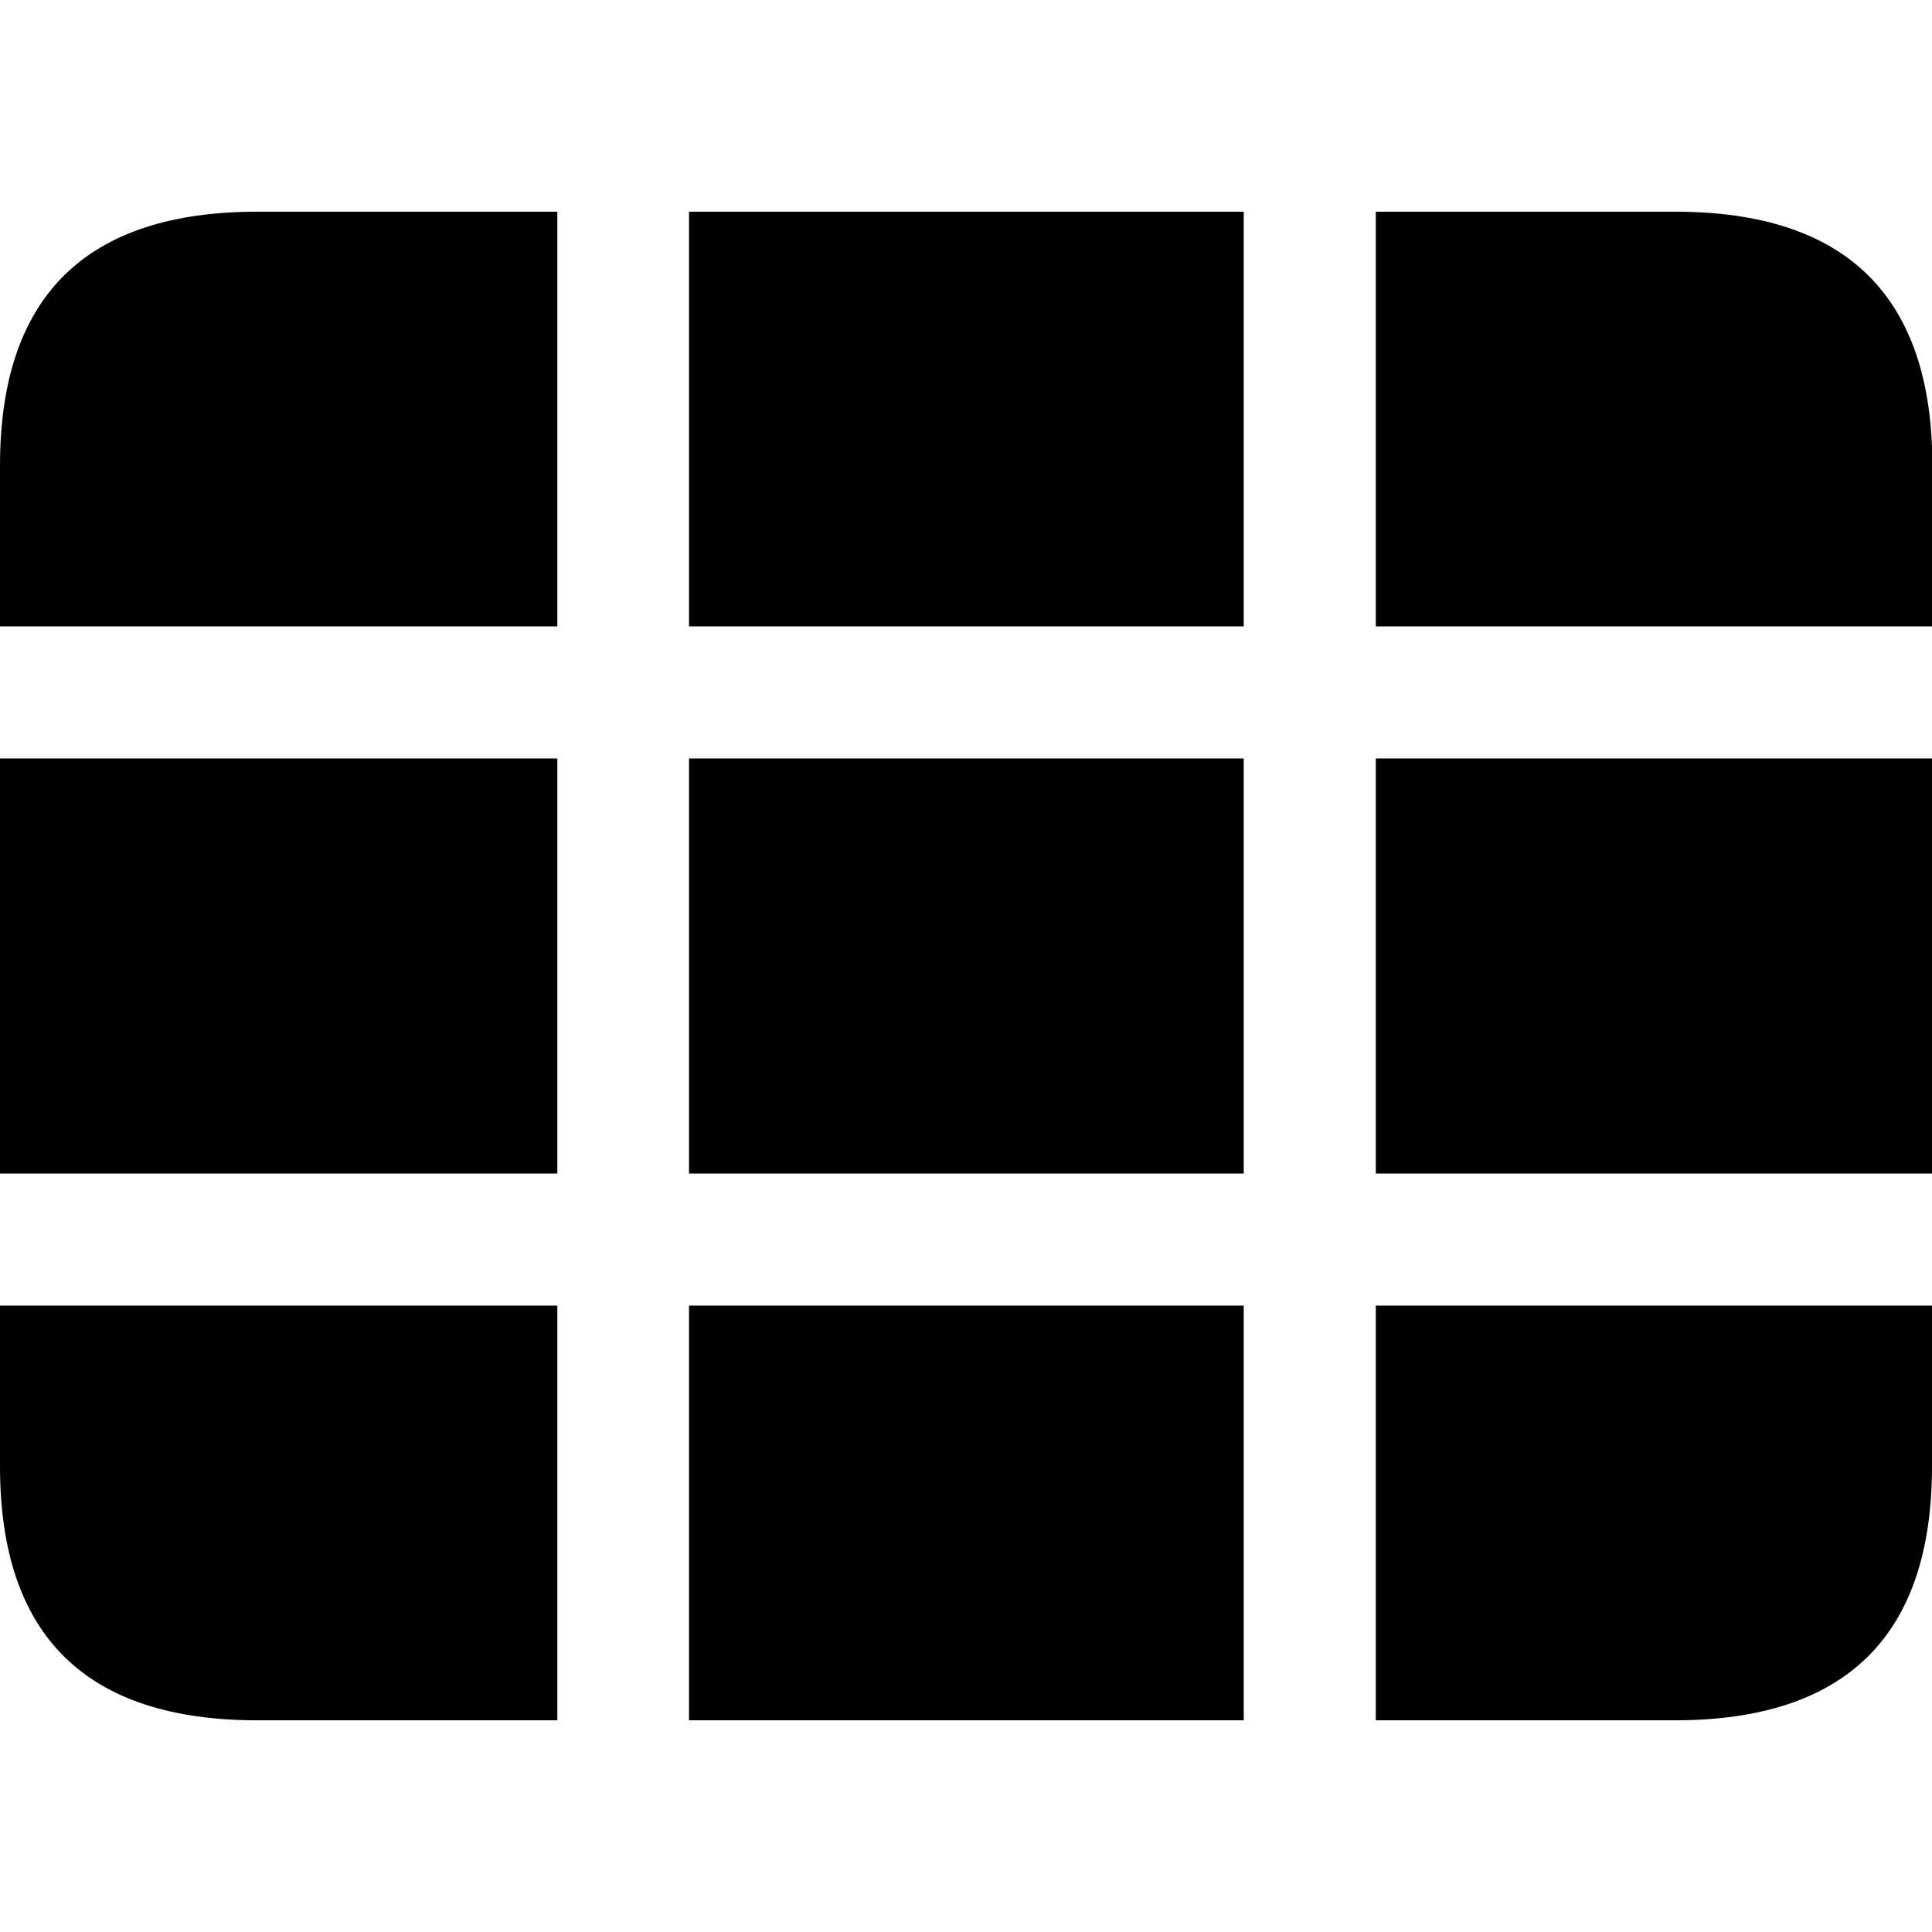 <?xml version="1.0" ?><!-- Generator: Adobe Illustrator 25.0.0, SVG Export Plug-In . SVG Version: 6.00 Build 0)  --><svg xmlns="http://www.w3.org/2000/svg" xmlns:xlink="http://www.w3.org/1999/xlink" version="1.1" id="Layer_1" x="0px" y="0px" viewBox="0 0 512 512" style="enable-background:new 0 0 512 512;" xml:space="preserve">
<path d="M182.6,166V56.1h147V166H182.6z M364.6,166V56.1h79.3c45.6,0,68.2,22.6,68.2,67.3V166H364.6z M182.6,311V201h147V311H182.6z   M147.7,166H0v-42.6c0-44.9,22.8-67.3,68.2-67.3h79.5V166z M364.6,201H512V311H364.6V201z M147.7,311H0V201h147.7V311z M364.6,455.9  V346H512v42.6c0,44.7-22.6,67.3-68.2,67.3H364.6z M329.6,346v109.9h-147V346H329.6z M0,346h147.7v109.9H68.2  C22.8,455.9,0,433.5,0,388.6V346z"/>
</svg>